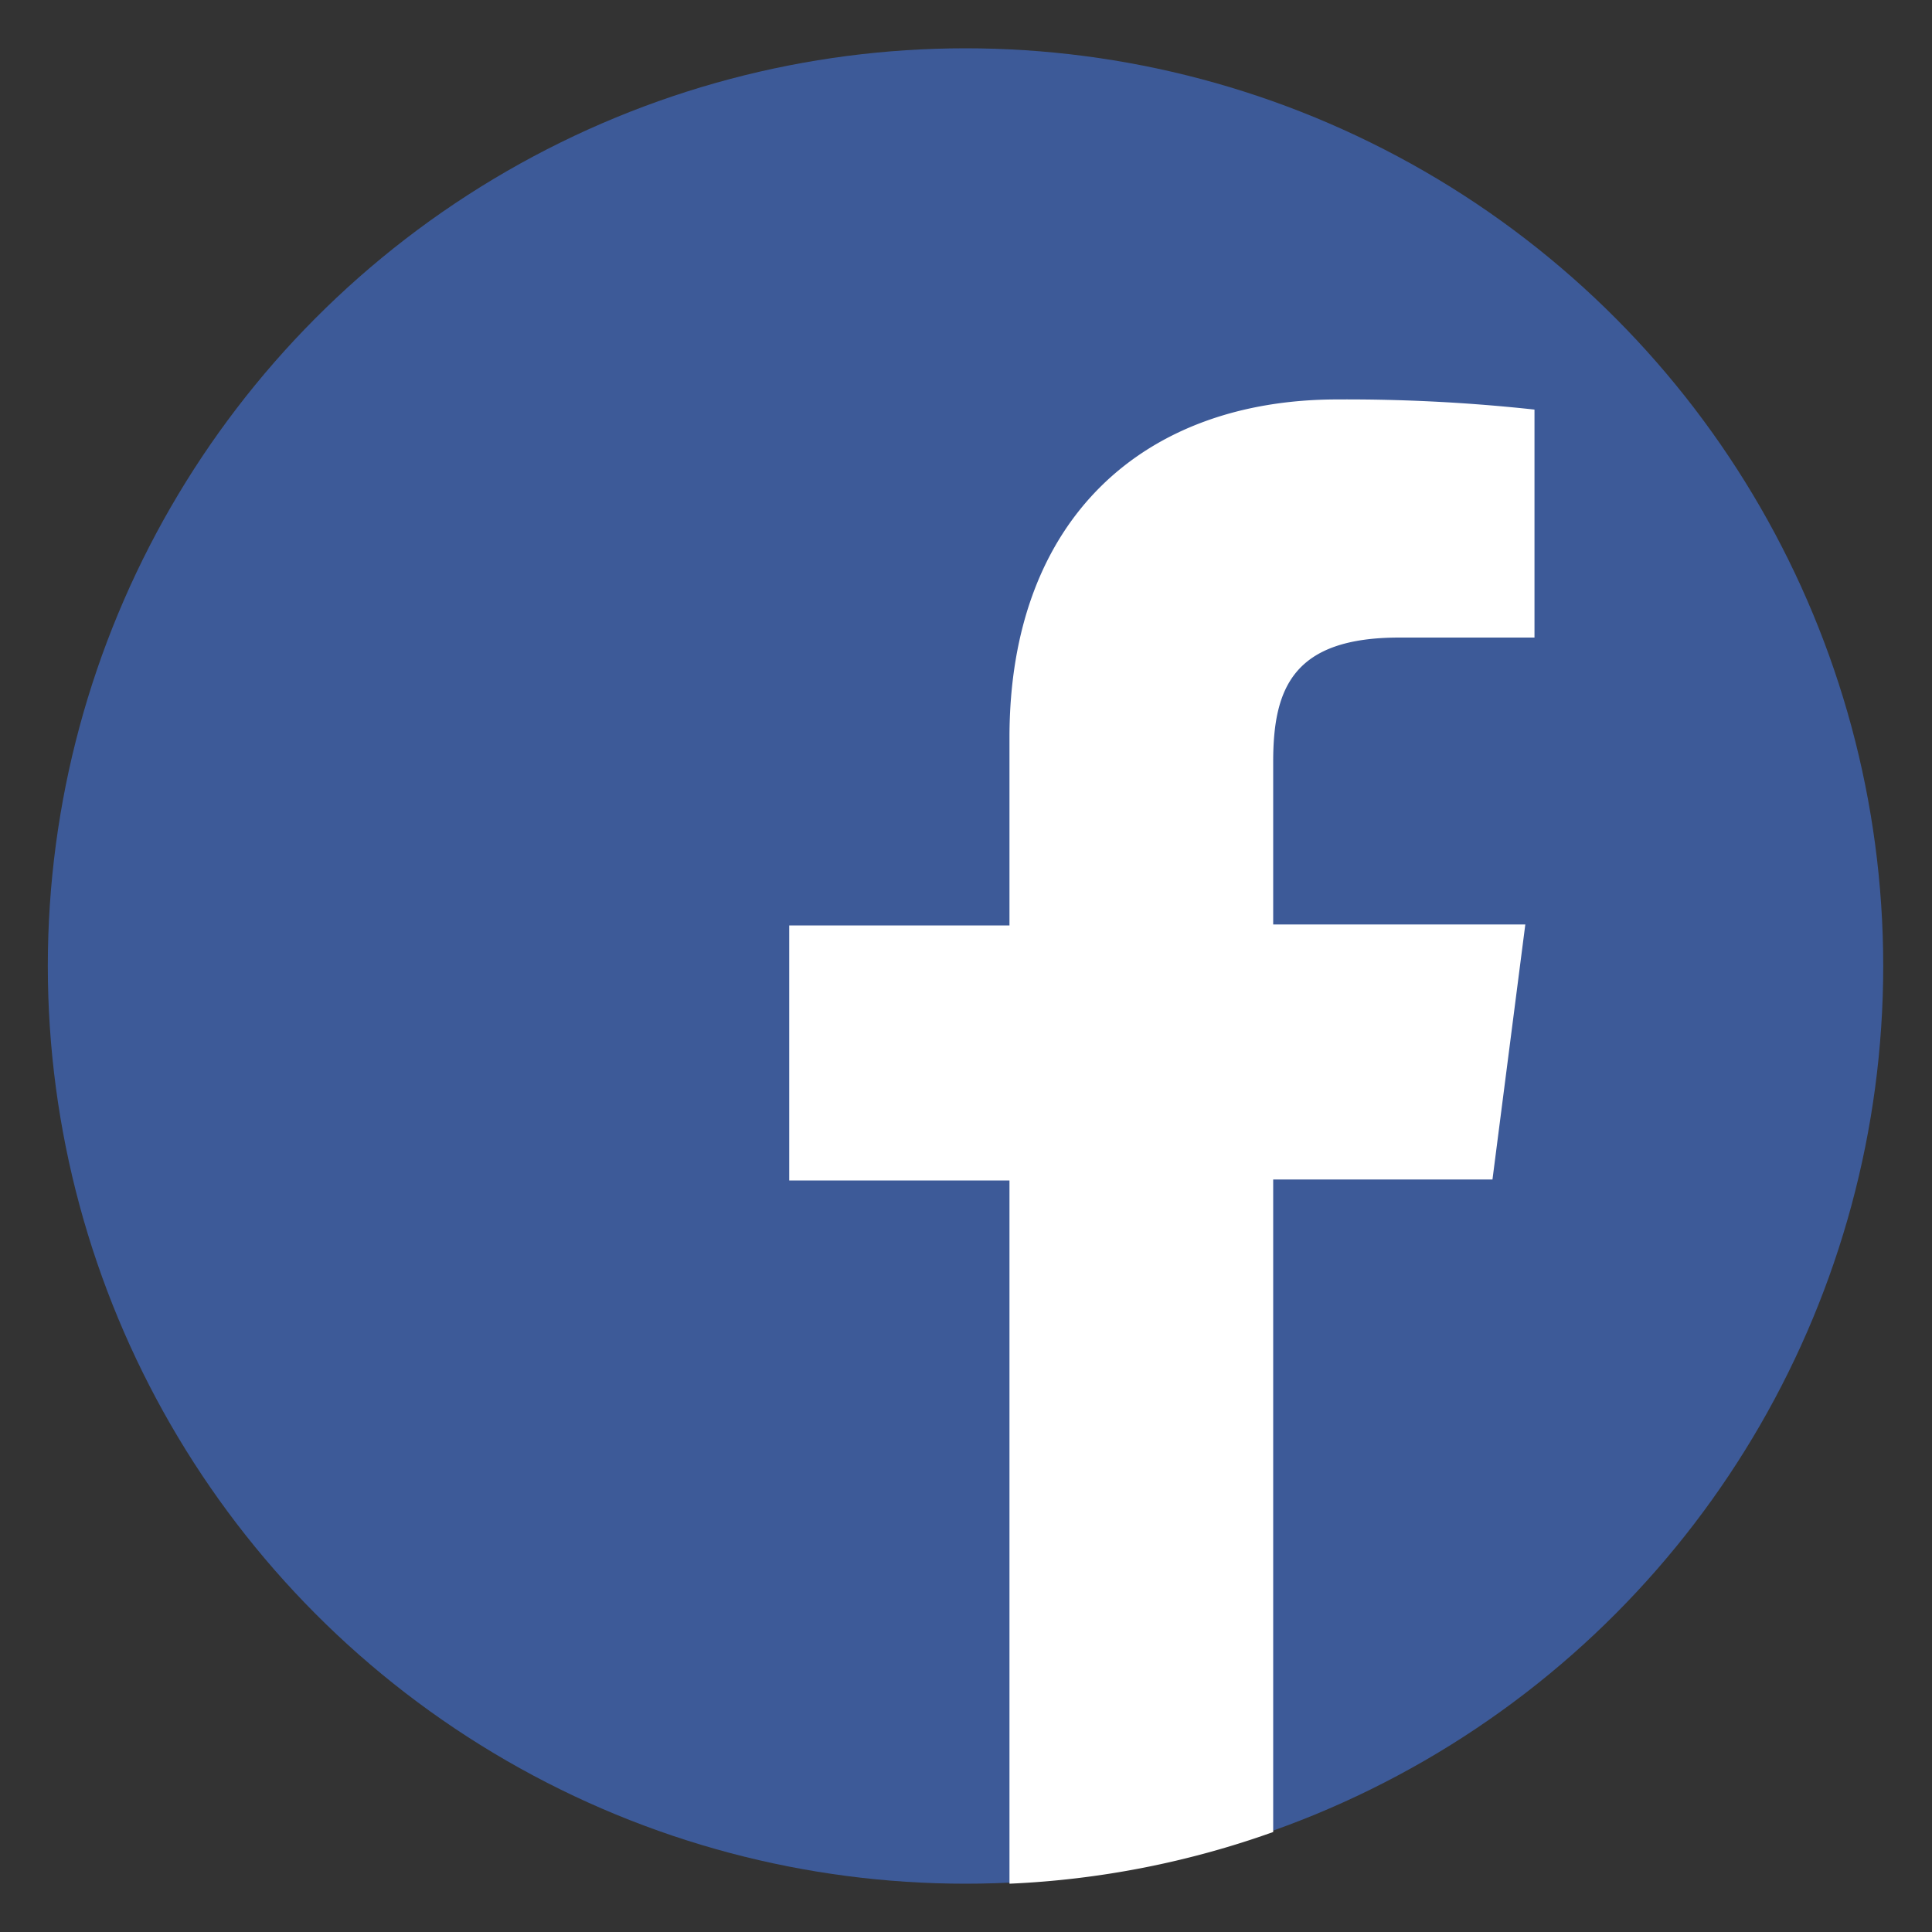 <svg id="Layer_1" data-name="Layer 1" xmlns="http://www.w3.org/2000/svg" viewBox="0 0 40 40">
    <rect x="0" y="0" width="40" height="40" fill="#333333" stroke="none"/>
    <defs>
        <style>
            .fb-1 {
                fill: #3d5a98;
            }

            .fb-2 {
                fill: #fff;
            }
        </style>
    </defs>
    <title>facebook</title>
    <circle class="fb-1" cx="19.99" cy="20" r="19" />
    <path class="fb-2" d="M30.9,24.42l.68-5.28H26.36V15.77c0-1.53.42-2.57,2.61-2.57h2.8V8.48a35.84,35.84,0,0,0-4.08-.21c-4,0-6.79,2.46-6.79,7v3.89H16.34v5.28H20.9V39a18.64,18.64,0,0,0,5.46-1.07V24.42Z"
    />
</svg>